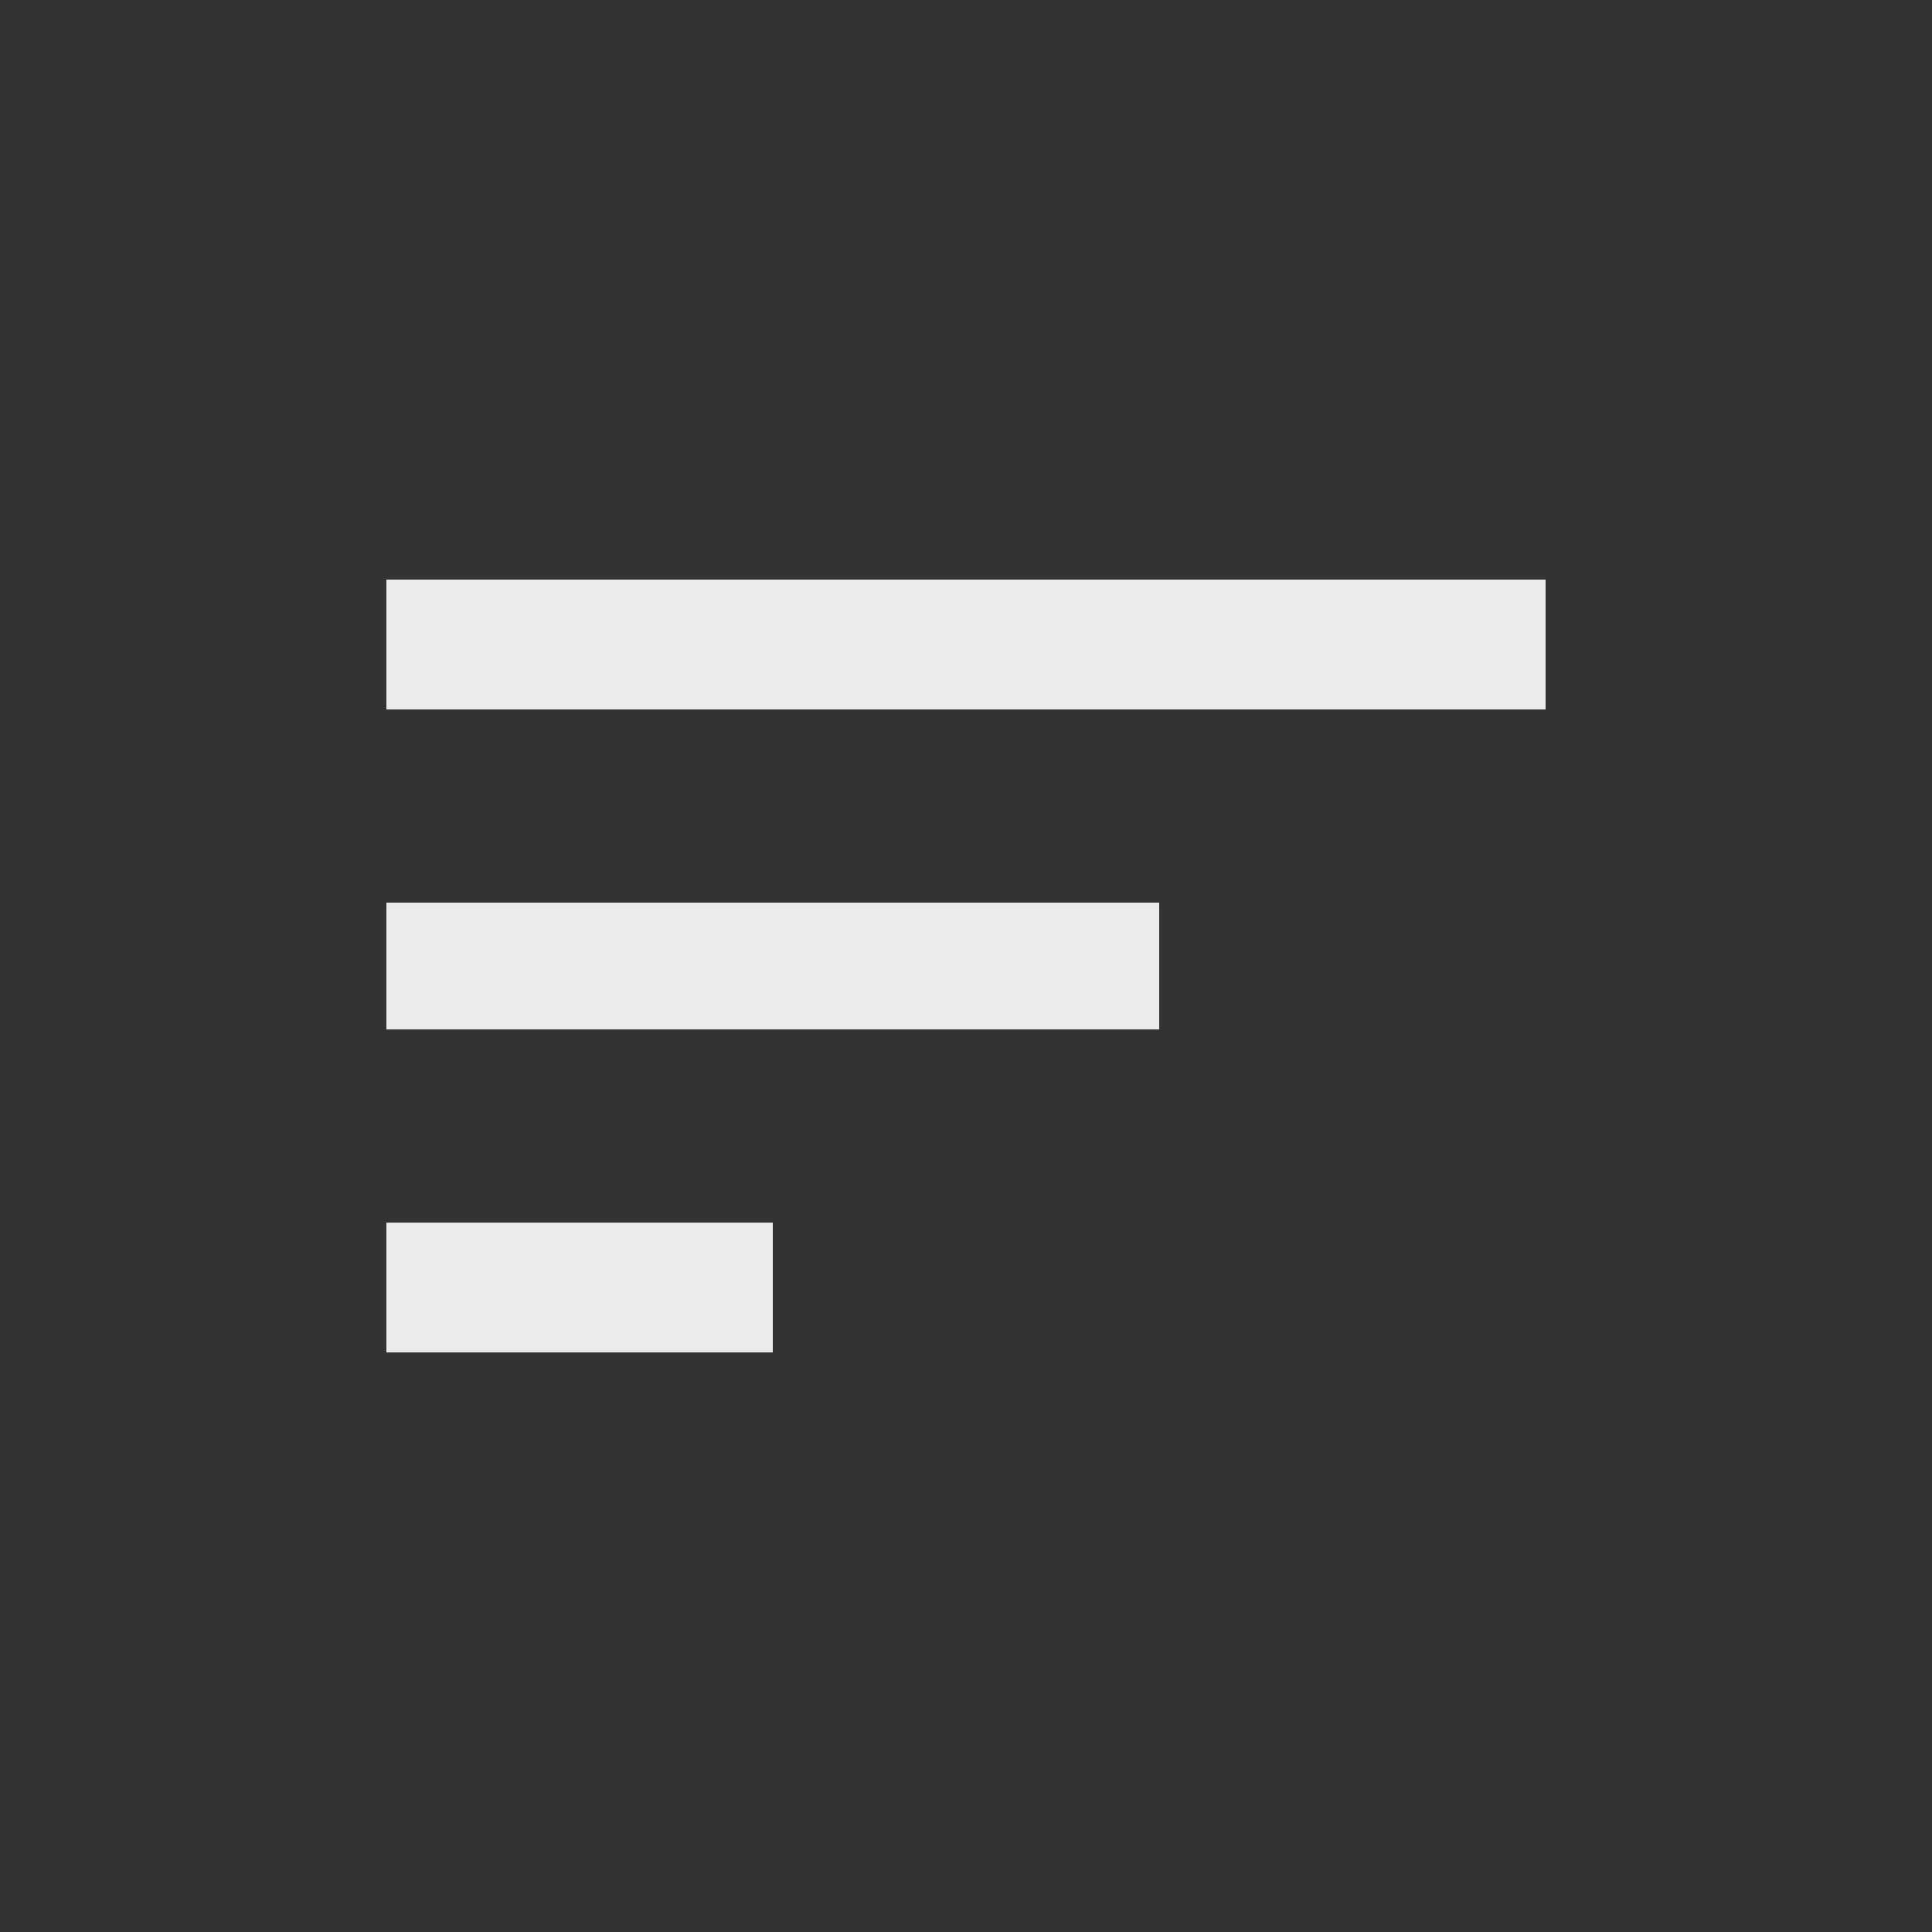<!-- Generated by IcoMoon.io -->
<svg version="1.1" xmlns="http://www.w3.org/2000/svg" width="24" height="24" viewBox="0 0 24 24">
<rect x="0" y="0" width="24" height="24" fill="#333333" stroke="none"/>
<title>sort</title>
<path fill="#ebebeb" d="M4.8 12.788v-1.575h9.6v1.575h-9.6zM4.8 7.2h14.4v1.613h-14.4v-1.613zM4.8 16.8v-1.612h4.8v1.612h-4.8z"></path>
</svg>
